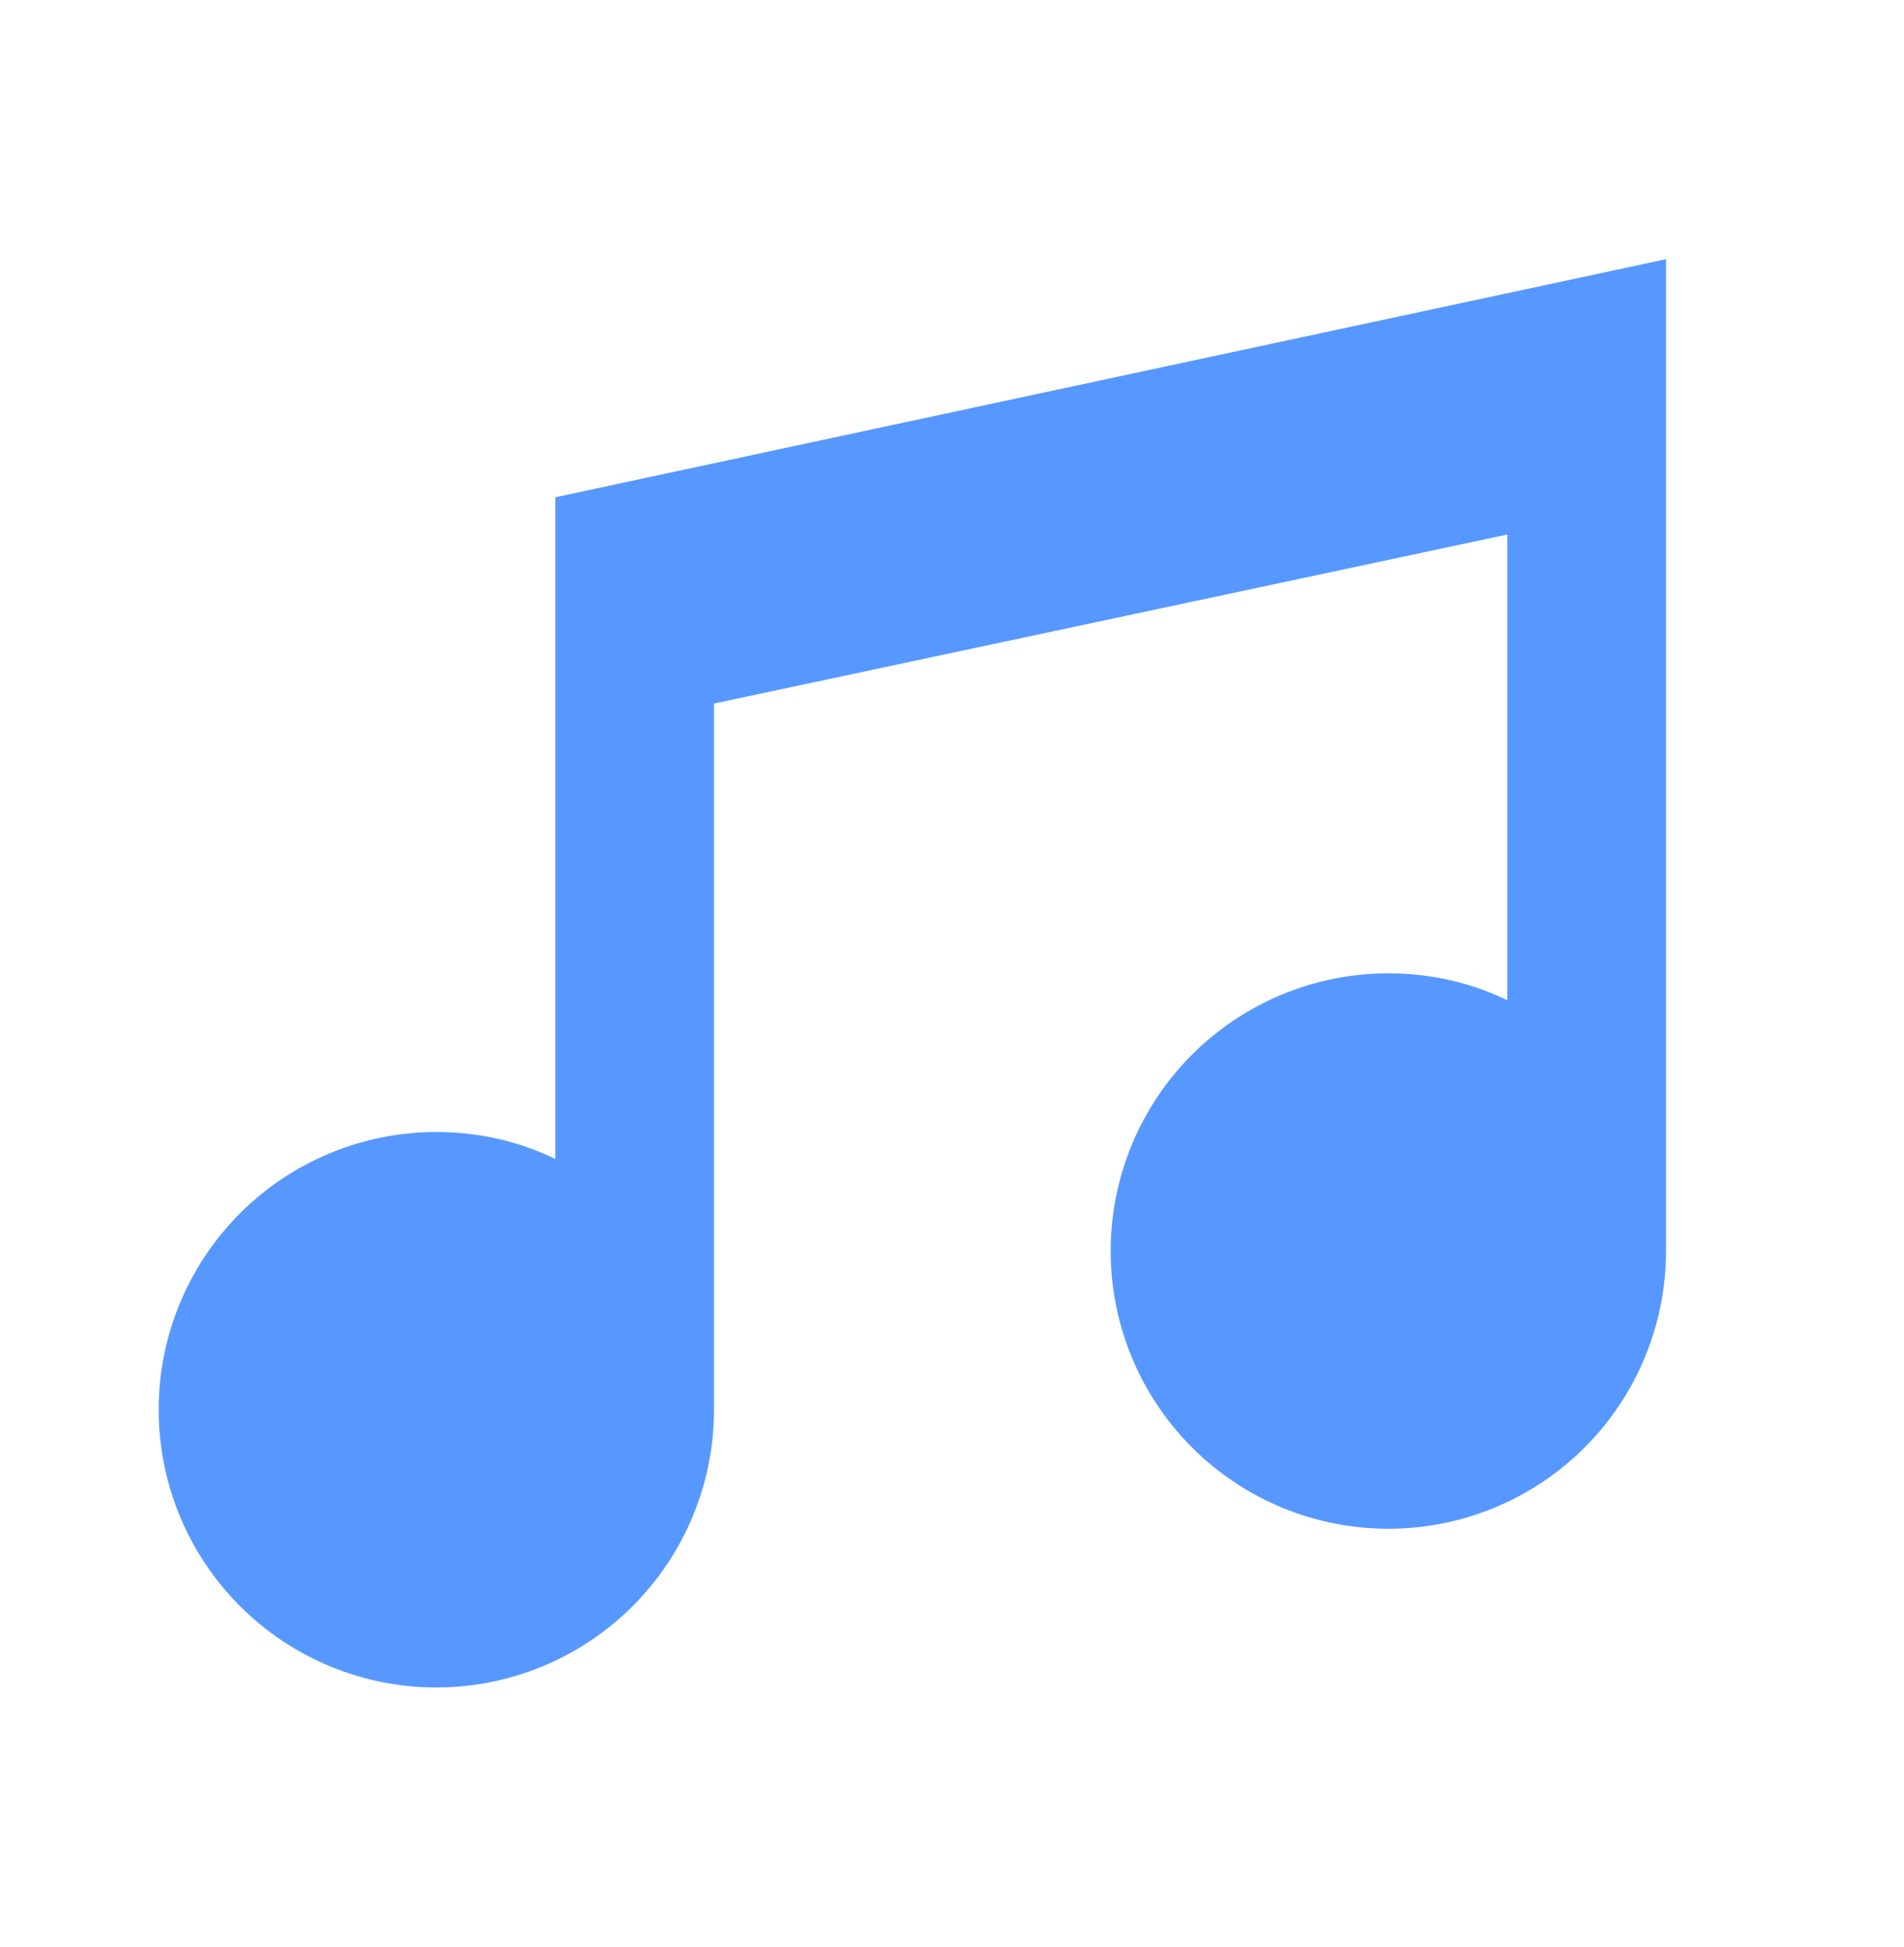 <svg width="45" height="46" viewBox="0 0 45 46" fill="none" xmlns="http://www.w3.org/2000/svg">
<path d="M39.375 6.125V29.562C39.375 31.303 38.684 32.972 37.453 34.203C36.222 35.434 34.553 36.125 32.812 36.125C31.072 36.125 29.403 35.434 28.172 34.203C26.941 32.972 26.25 31.303 26.25 29.562C26.25 27.822 26.941 26.153 28.172 24.922C29.403 23.691 31.072 23 32.812 23C33.825 23 34.781 23.225 35.625 23.637V12.631L16.875 16.625V33.312C16.875 35.053 16.184 36.722 14.953 37.953C13.722 39.184 12.053 39.875 10.312 39.875C8.572 39.875 6.903 39.184 5.672 37.953C4.441 36.722 3.75 35.053 3.75 33.312C3.75 31.572 4.441 29.903 5.672 28.672C6.903 27.441 8.572 26.75 10.312 26.75C11.325 26.75 12.281 26.975 13.125 27.387V11.75L39.375 6.125Z" fill="#5698FF"/>
</svg>
